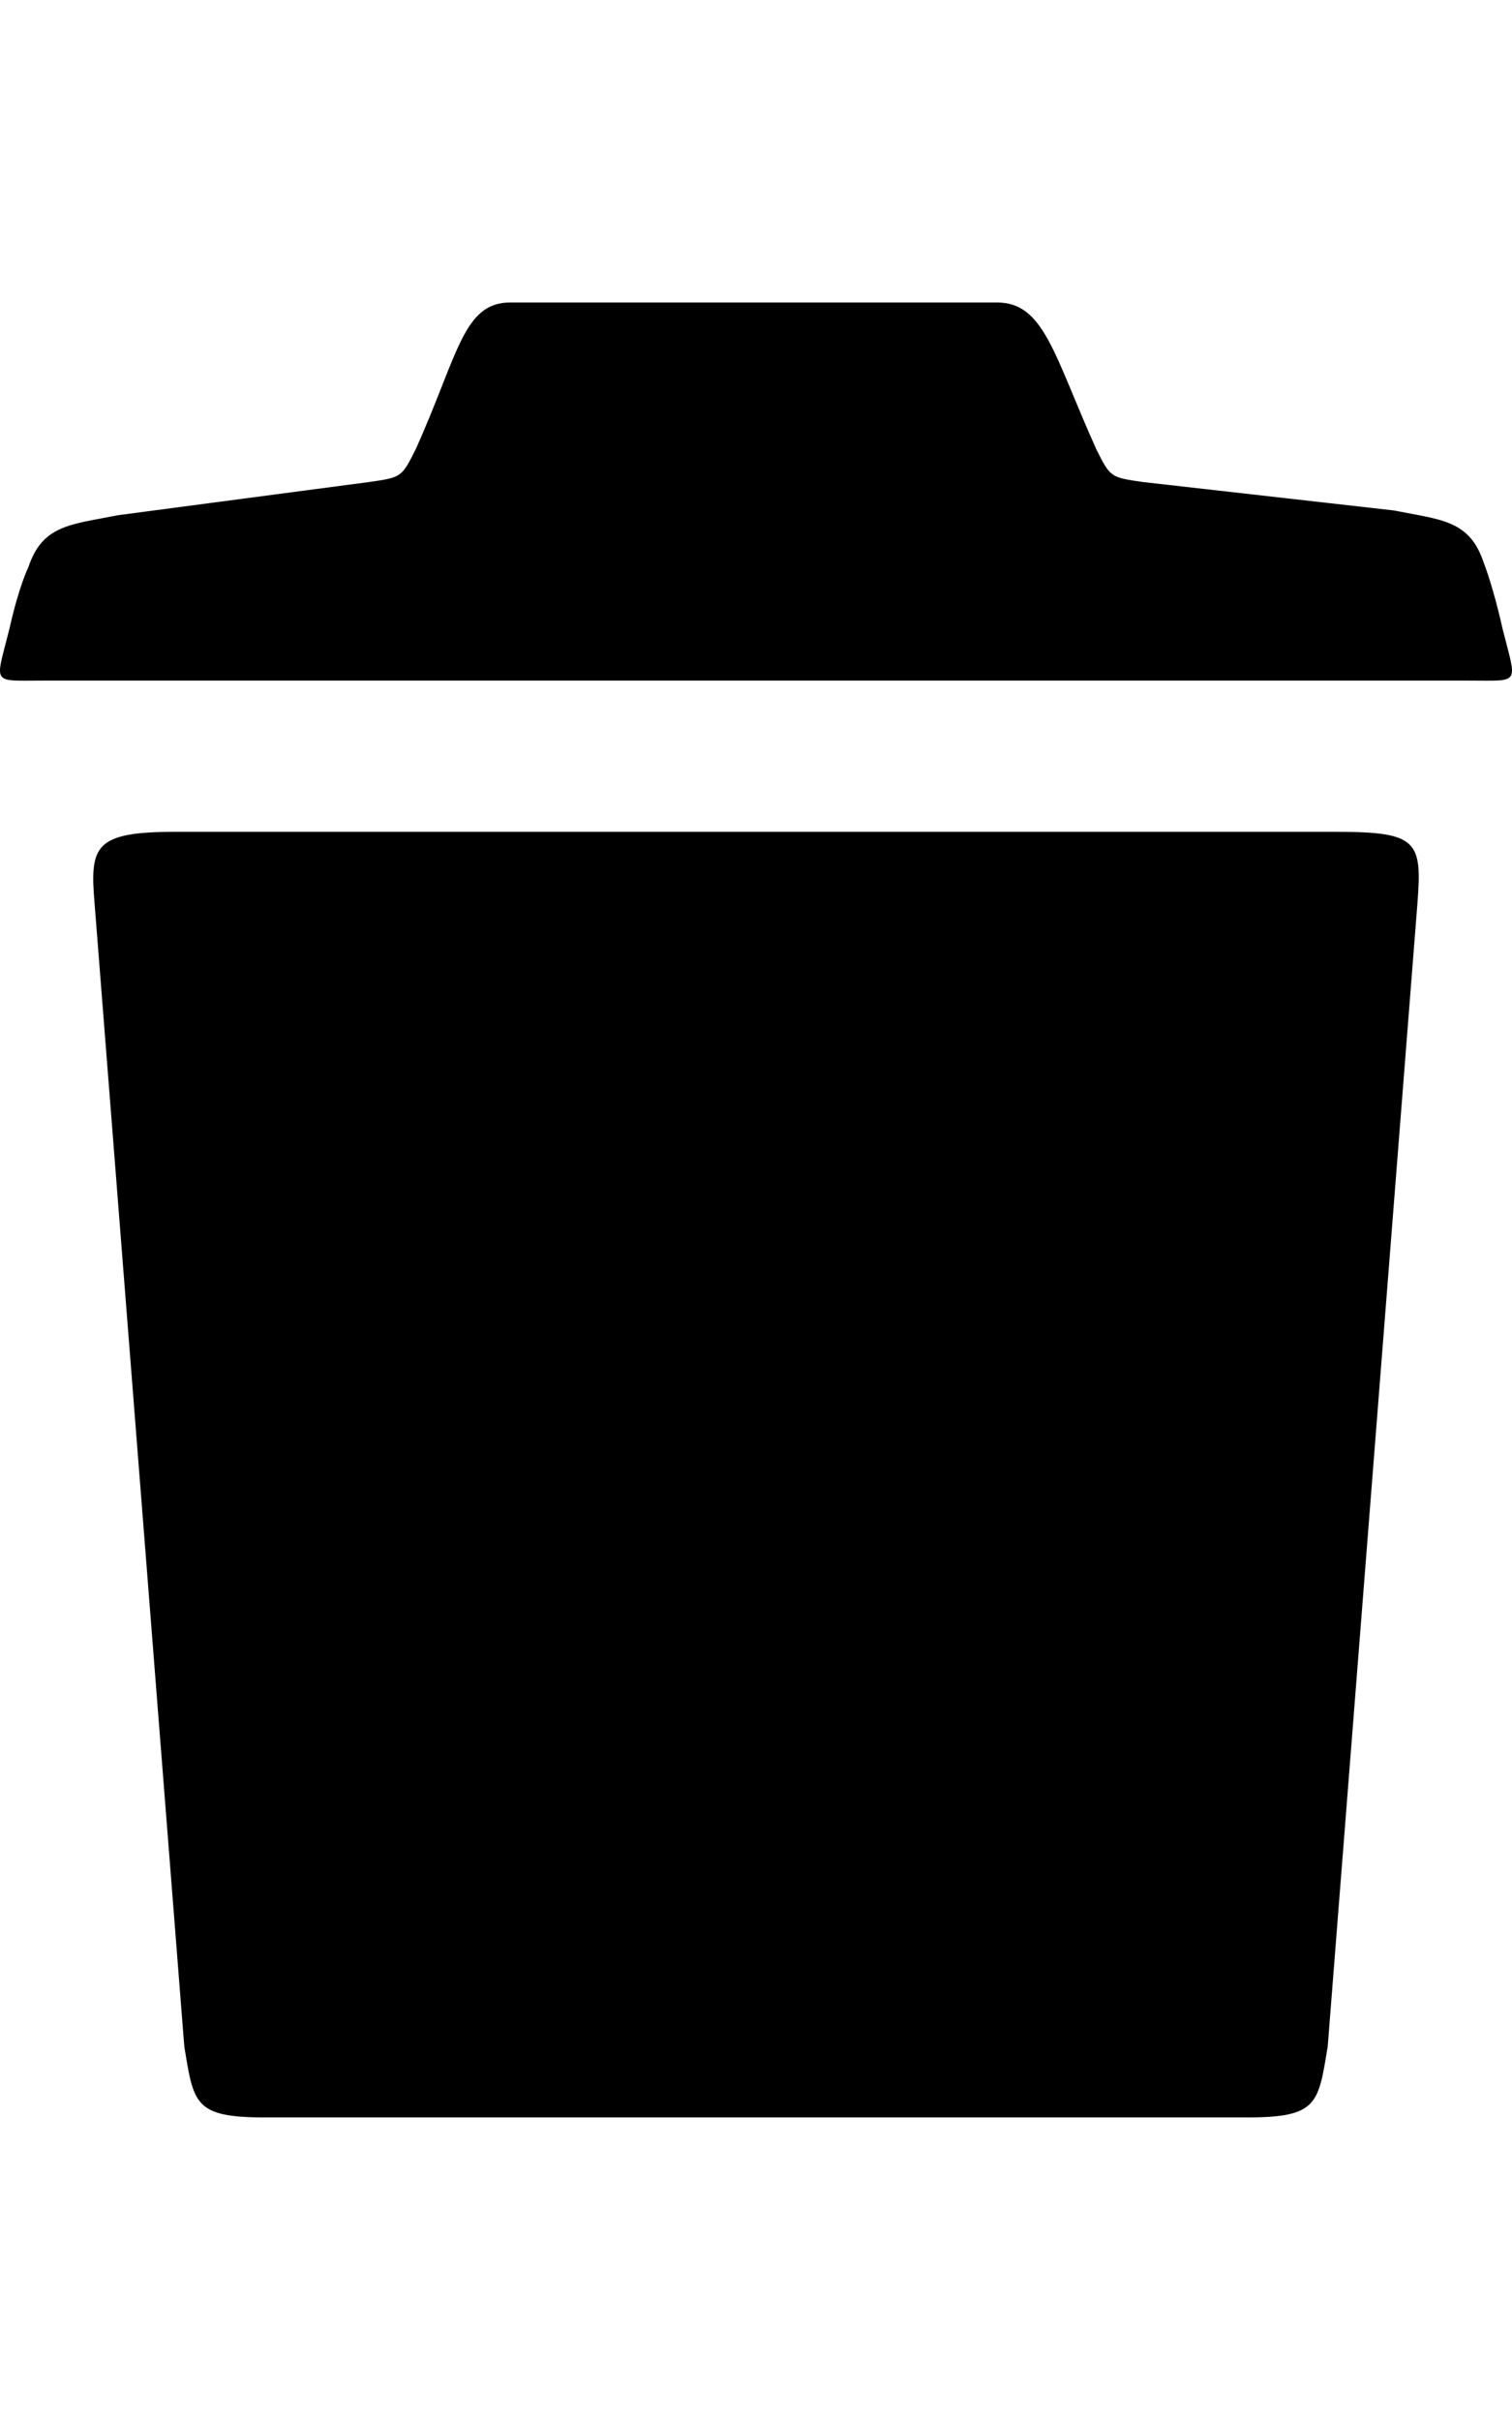 <svg version="1.1" xmlns="http://www.w3.org/2000/svg" xmlns:xlink="http://www.w3.org/1999/xlink" id="trash-b" viewBox="0 0 320.01 512"><path d="M318.005 133c3 12 4 11-7 11h-302c-11 0-10 1-7-11 2-9 4-13 4-13 3-9 9-9 19-11l53-7c7-1 7-1 10-7 9-20 10-31 20-31h103c10 0 12 11 21 31 3 6 3 6 10 7l53 6c10 2 16 2 19 11 0 0 2 5 4 14zm-35 43c17 0 18 2 17 15l-19 242c-2 12-2 15-17 15h-208c-15 0-15-3-17-15l-19-242c-1-12 0-15 17-15h246z"/></svg>
